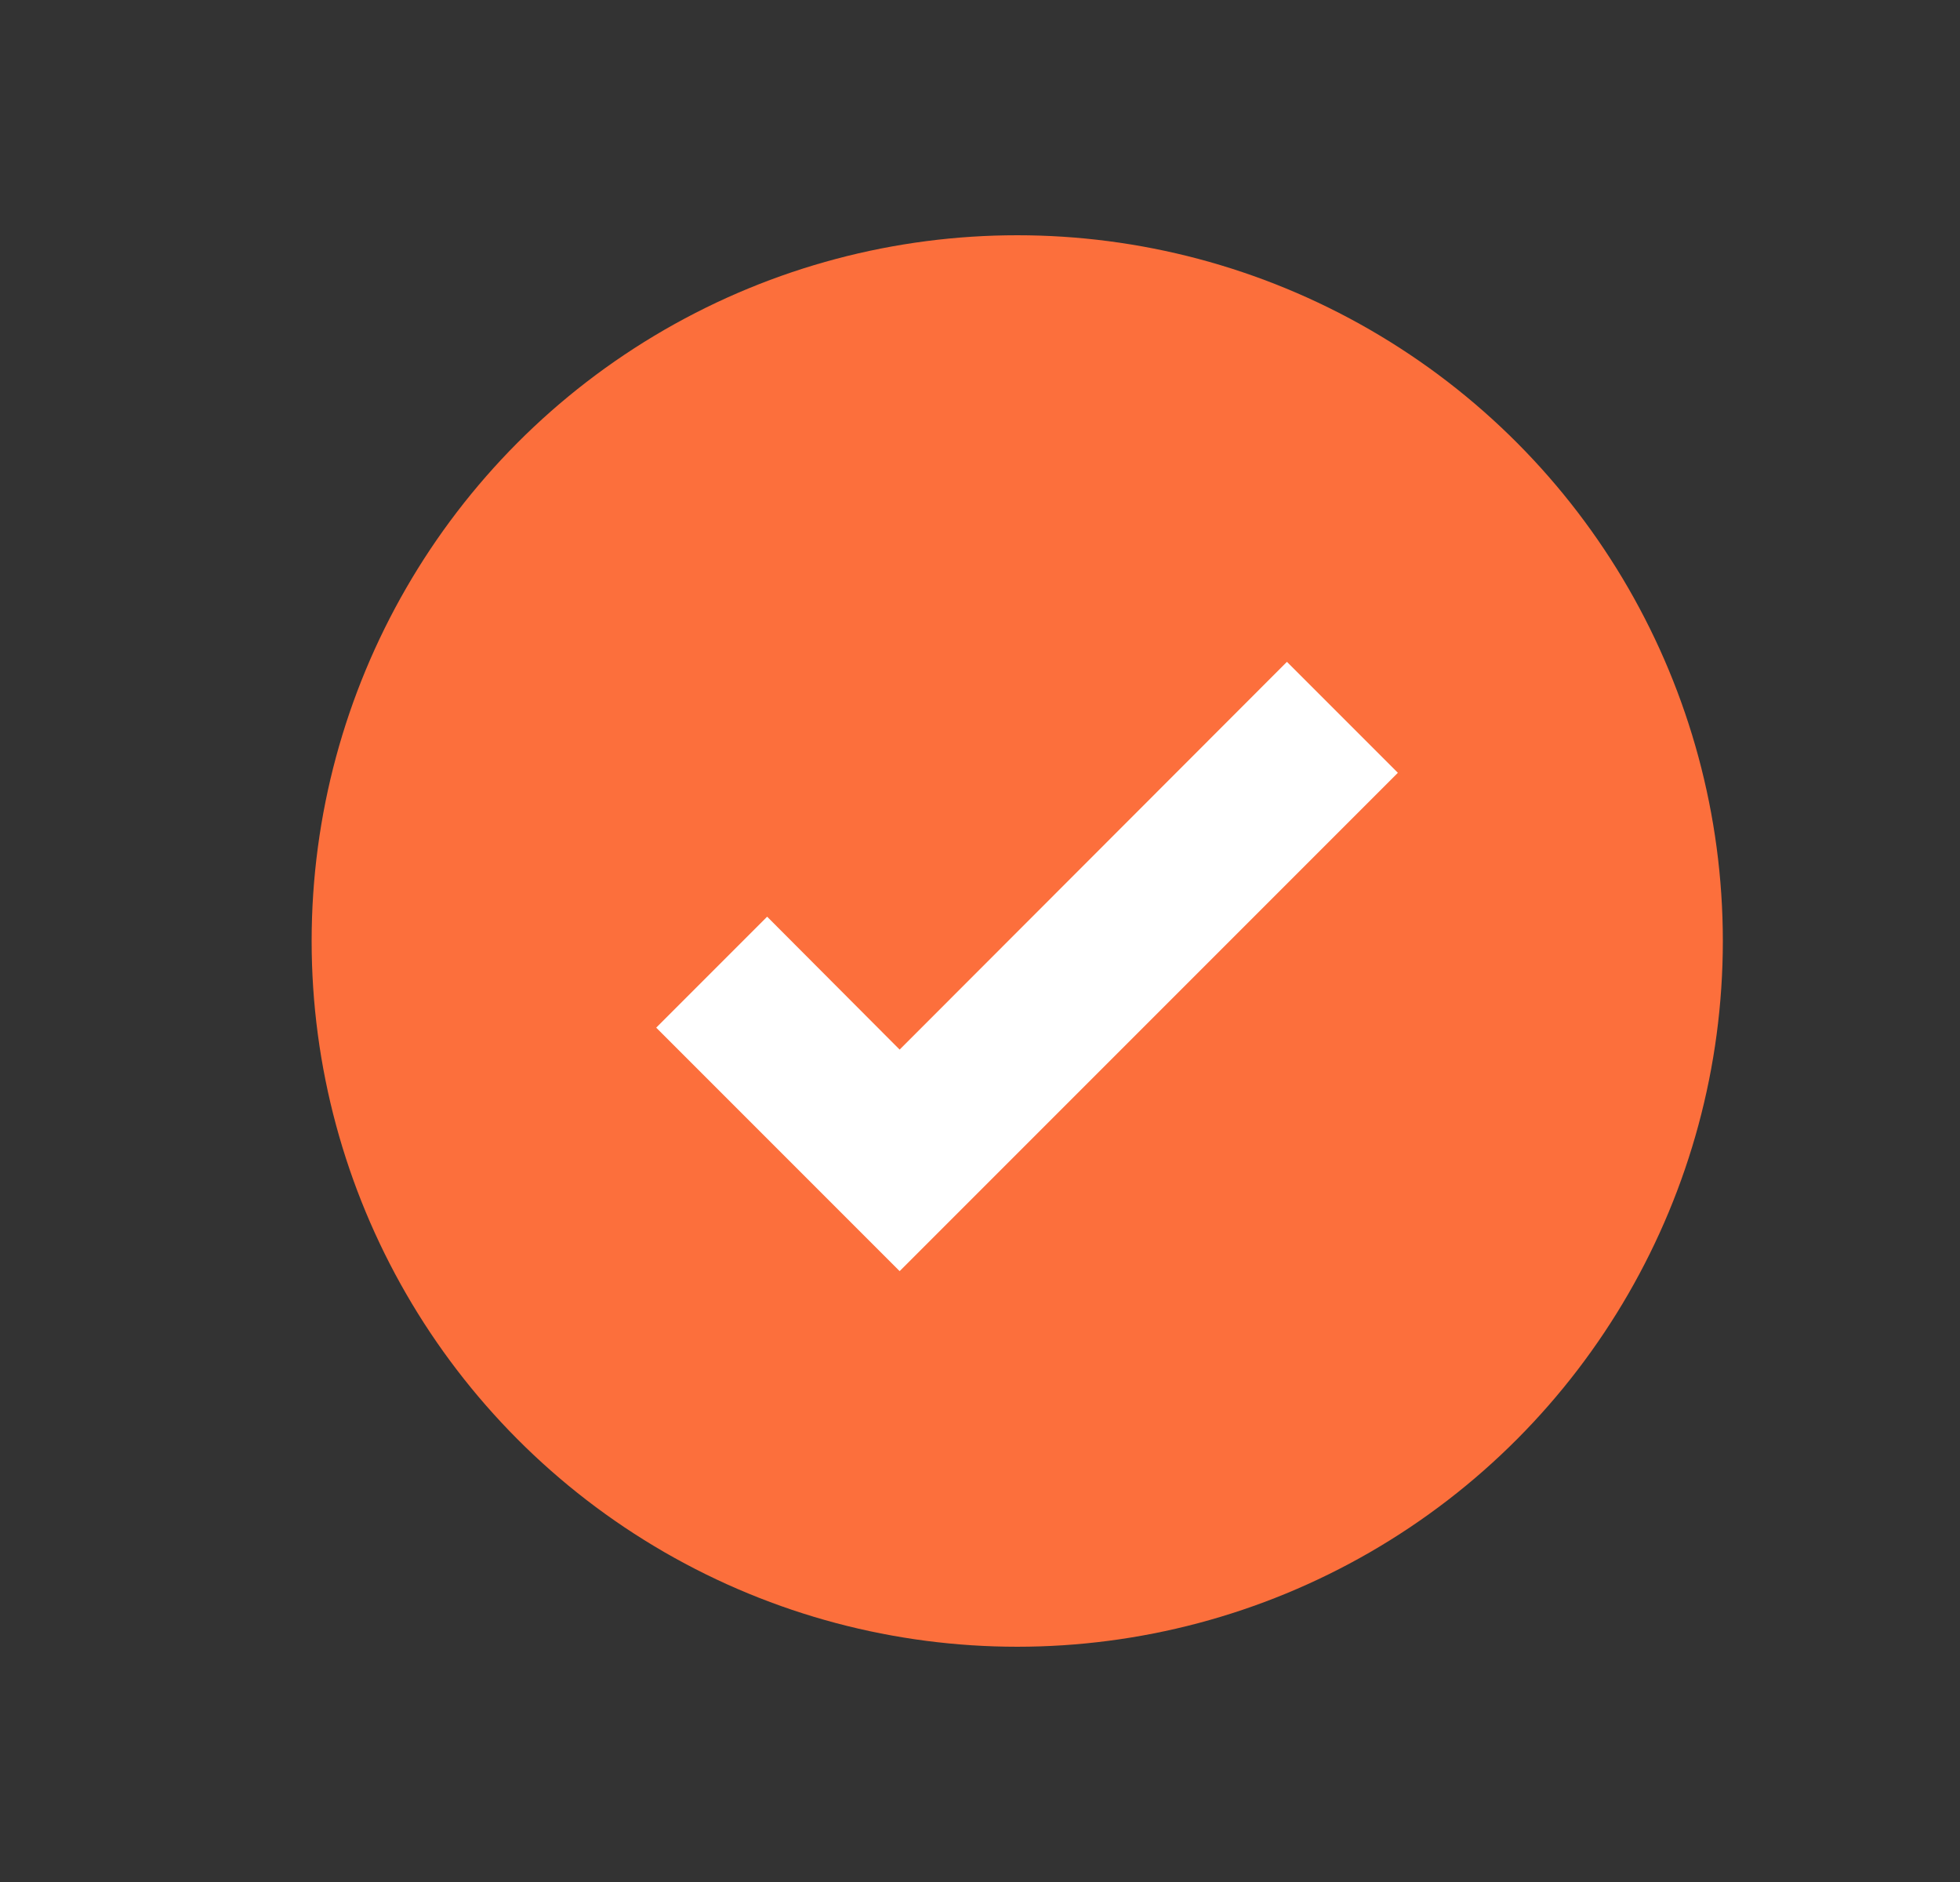 <svg width="25" height="24" viewBox="0 0 25 24" fill="none" xmlns="http://www.w3.org/2000/svg">
<rect x="0" y="0" width="25" height="24" fill="#333333" stroke="none"/>
<circle cx="12.975" cy="12" r="9" fill="#FC6F3C"/>
<path d="M11.475 16.21L8.37 13.105L9.785 11.69L11.475 13.385L16.415 8.44L17.83 9.855L11.475 16.21Z" fill="white"/>
</svg>
